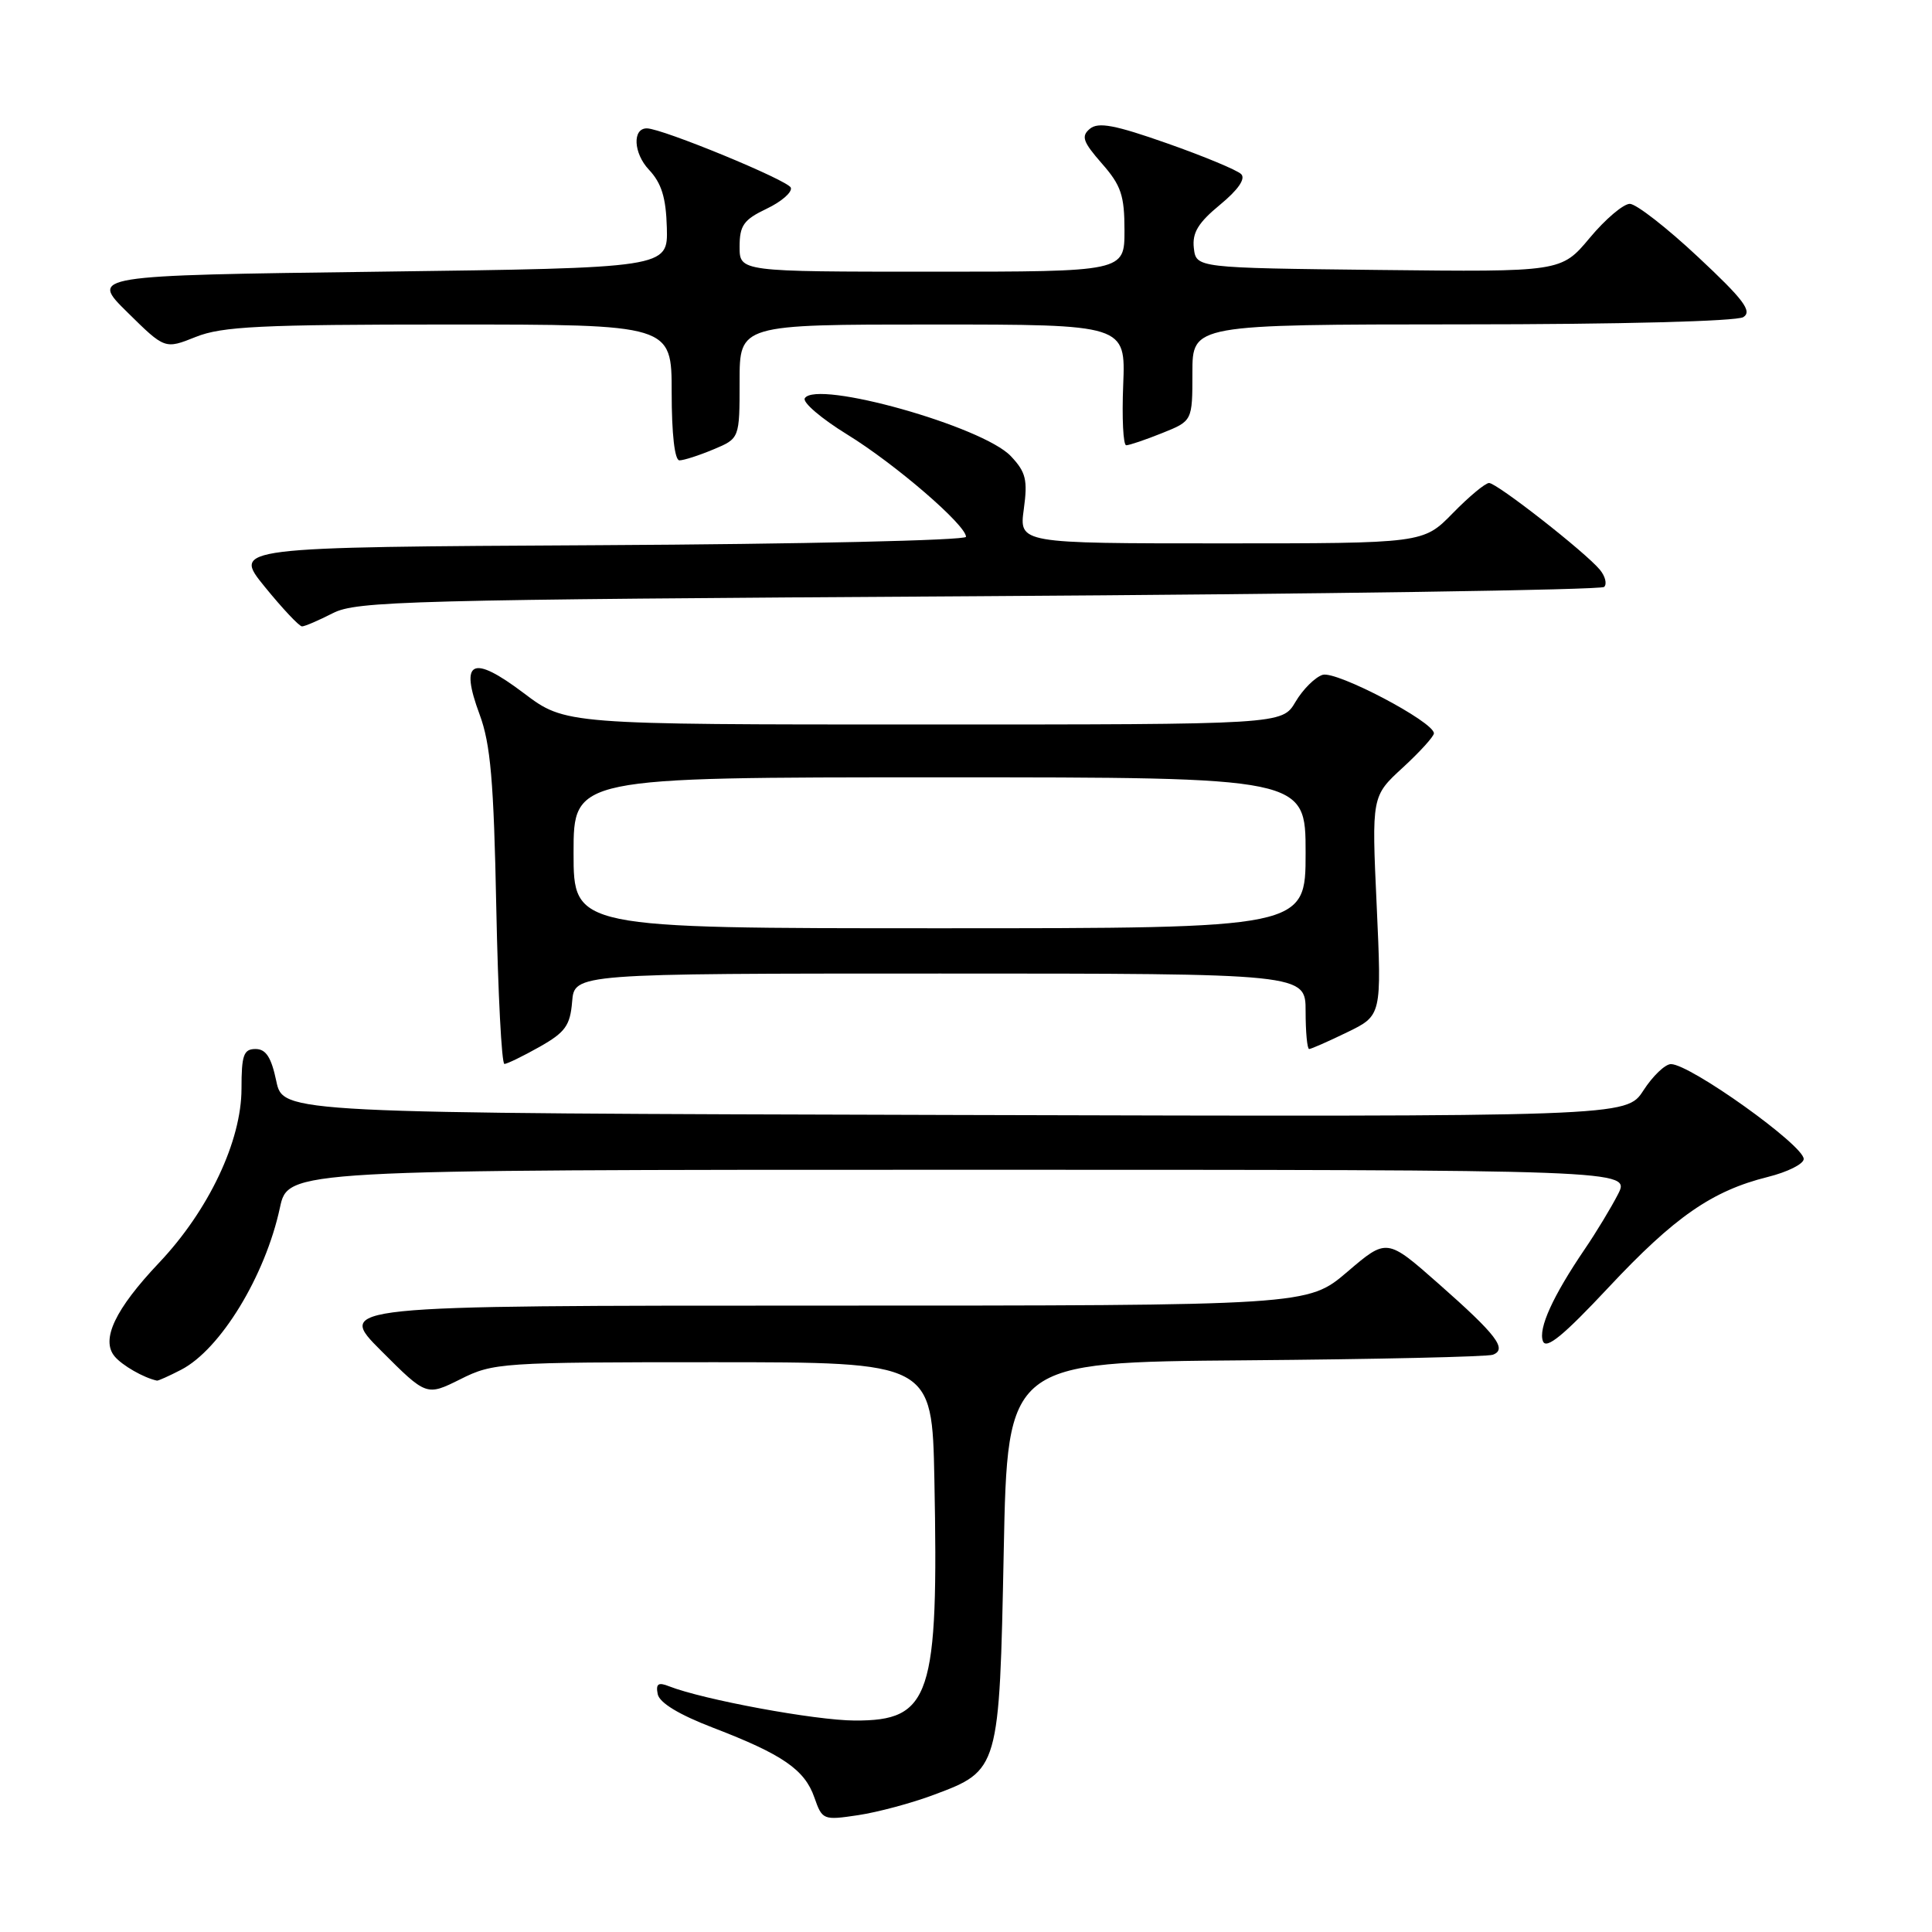 <?xml version="1.0" encoding="UTF-8" standalone="no"?>
<!DOCTYPE svg PUBLIC "-//W3C//DTD SVG 1.1//EN" "http://www.w3.org/Graphics/SVG/1.1/DTD/svg11.dtd" >
<svg xmlns="http://www.w3.org/2000/svg" xmlns:xlink="http://www.w3.org/1999/xlink" version="1.1" viewBox="0 0 256 256">
 <g >
 <path fill="currentColor"
d=" M 123.74 237.82 C 132.40 234.59 132.42 234.49 133.00 205.55 C 133.50 180.50 133.50 180.50 165.00 180.25 C 182.32 180.11 197.09 179.78 197.81 179.51 C 199.76 178.78 198.31 176.88 190.63 170.11 C 183.76 164.05 183.76 164.05 178.52 168.53 C 173.28 173.00 173.28 173.00 108.90 173.00 C 44.52 173.00 44.52 173.00 50.52 179.00 C 56.51 184.99 56.51 184.99 61.01 182.75 C 65.35 180.57 66.44 180.50 94.50 180.50 C 123.50 180.50 123.50 180.50 123.81 196.00 C 124.38 224.86 123.34 228.02 113.25 227.98 C 108.02 227.96 93.19 225.22 88.65 223.44 C 87.22 222.87 86.88 223.11 87.15 224.48 C 87.38 225.63 89.97 227.20 94.50 228.94 C 103.70 232.47 106.63 234.49 107.91 238.18 C 108.95 241.16 109.09 241.21 113.70 240.52 C 116.30 240.13 120.82 238.92 123.74 237.82 Z  M 24.00 181.50 C 29.21 178.81 35.15 169.06 37.09 160.03 C 38.17 155.00 38.17 155.00 127.11 155.00 C 216.05 155.00 216.05 155.00 214.39 158.25 C 213.47 160.04 211.50 163.30 210.00 165.50 C 205.76 171.74 203.80 176.04 204.45 177.72 C 204.88 178.85 207.19 176.95 213.13 170.60 C 221.89 161.24 226.86 157.79 234.25 155.95 C 236.86 155.30 239.00 154.23 239.00 153.57 C 239.00 151.75 223.95 141.00 221.41 141.00 C 220.64 141.00 219.00 142.57 217.76 144.49 C 215.50 147.98 215.50 147.98 126.50 147.74 C 37.51 147.50 37.51 147.50 36.61 143.25 C 35.95 140.10 35.24 139.00 33.86 139.00 C 32.28 139.00 32.00 139.80 32.00 144.25 C 32.00 151.19 27.65 160.38 21.08 167.32 C 15.25 173.48 13.34 177.51 15.19 179.73 C 16.19 180.93 19.05 182.57 20.80 182.94 C 20.96 182.97 22.40 182.33 24.00 181.50 Z  M 71.50 138.71 C 74.90 136.79 75.55 135.89 75.81 132.73 C 76.12 129.00 76.12 129.00 124.56 129.00 C 173.00 129.00 173.00 129.00 173.00 134.00 C 173.00 136.75 173.21 139.00 173.47 139.00 C 173.73 139.00 176.00 138.00 178.51 136.78 C 183.08 134.56 183.08 134.56 182.42 120.03 C 181.75 105.50 181.75 105.50 185.88 101.71 C 188.14 99.63 190.00 97.58 190.00 97.17 C 190.00 95.64 177.06 88.85 175.25 89.42 C 174.25 89.74 172.63 91.35 171.66 93.00 C 169.89 96.00 169.89 96.00 122.40 96.00 C 74.91 96.00 74.91 96.00 69.41 91.85 C 62.56 86.68 60.88 87.49 63.55 94.67 C 65.00 98.57 65.43 103.49 65.76 120.25 C 65.99 131.66 66.47 140.99 66.84 140.98 C 67.20 140.97 69.30 139.95 71.50 138.71 Z  M 44.10 81.25 C 47.23 79.64 53.97 79.46 129.67 79.00 C 174.86 78.72 212.16 78.17 212.56 77.77 C 212.96 77.37 212.70 76.35 211.99 75.49 C 210.06 73.16 198.35 64.00 197.31 64.00 C 196.81 64.00 194.65 65.80 192.50 68.00 C 188.59 72.00 188.59 72.00 161.82 72.00 C 135.04 72.00 135.04 72.00 135.66 67.46 C 136.19 63.59 135.94 62.56 133.95 60.45 C 130.24 56.50 108.17 50.30 106.64 52.77 C 106.31 53.31 108.84 55.47 112.27 57.58 C 118.60 61.47 128.00 69.57 128.00 71.13 C 128.00 71.60 106.13 72.10 79.41 72.24 C 30.81 72.50 30.81 72.50 35.08 77.75 C 37.43 80.64 39.65 83.00 40.02 83.00 C 40.39 83.00 42.22 82.21 44.10 81.25 Z  M 94.53 59.55 C 98.00 58.10 98.00 58.10 98.00 50.55 C 98.00 43.00 98.00 43.00 123.58 43.00 C 149.15 43.00 149.15 43.00 148.83 51.00 C 148.65 55.40 148.83 59.00 149.23 59.00 C 149.63 59.00 151.77 58.28 153.98 57.39 C 158.00 55.78 158.00 55.78 158.00 49.39 C 158.00 43.00 158.00 43.00 193.75 42.98 C 214.67 42.98 230.12 42.57 231.00 42.02 C 232.21 41.25 231.05 39.70 225.00 34.05 C 220.88 30.19 216.81 27.02 215.96 27.01 C 215.12 27.01 212.72 29.03 210.65 31.52 C 206.87 36.04 206.87 36.04 182.69 35.77 C 158.50 35.50 158.50 35.50 158.19 32.87 C 157.96 30.84 158.76 29.52 161.66 27.13 C 164.06 25.15 165.08 23.68 164.46 23.07 C 163.93 22.54 159.53 20.71 154.67 19.00 C 147.74 16.56 145.54 16.14 144.42 17.06 C 143.23 18.05 143.48 18.78 146.00 21.66 C 148.55 24.56 149.00 25.89 149.00 30.53 C 149.00 36.00 149.00 36.00 123.50 36.00 C 98.00 36.00 98.00 36.00 98.00 32.69 C 98.00 29.87 98.54 29.11 101.58 27.66 C 103.54 26.73 104.99 25.47 104.79 24.87 C 104.47 23.91 87.77 17.03 85.72 17.01 C 83.77 16.99 83.93 20.30 85.98 22.48 C 87.66 24.27 88.25 26.18 88.36 30.18 C 88.50 35.50 88.50 35.50 50.21 36.00 C 11.92 36.50 11.92 36.50 16.89 41.39 C 21.85 46.28 21.85 46.28 25.95 44.64 C 29.42 43.25 34.54 43.00 59.52 43.00 C 89.00 43.00 89.00 43.00 89.00 52.00 C 89.00 57.52 89.40 61.00 90.03 61.00 C 90.60 61.00 92.62 60.35 94.53 59.55 Z  M 76.00 113.00 C 76.00 103.00 76.00 103.00 124.50 103.00 C 173.00 103.00 173.00 103.00 173.00 113.00 C 173.00 123.00 173.00 123.00 124.50 123.00 C 76.00 123.00 76.00 123.00 76.00 113.00 Z "/>
</g>
</svg>